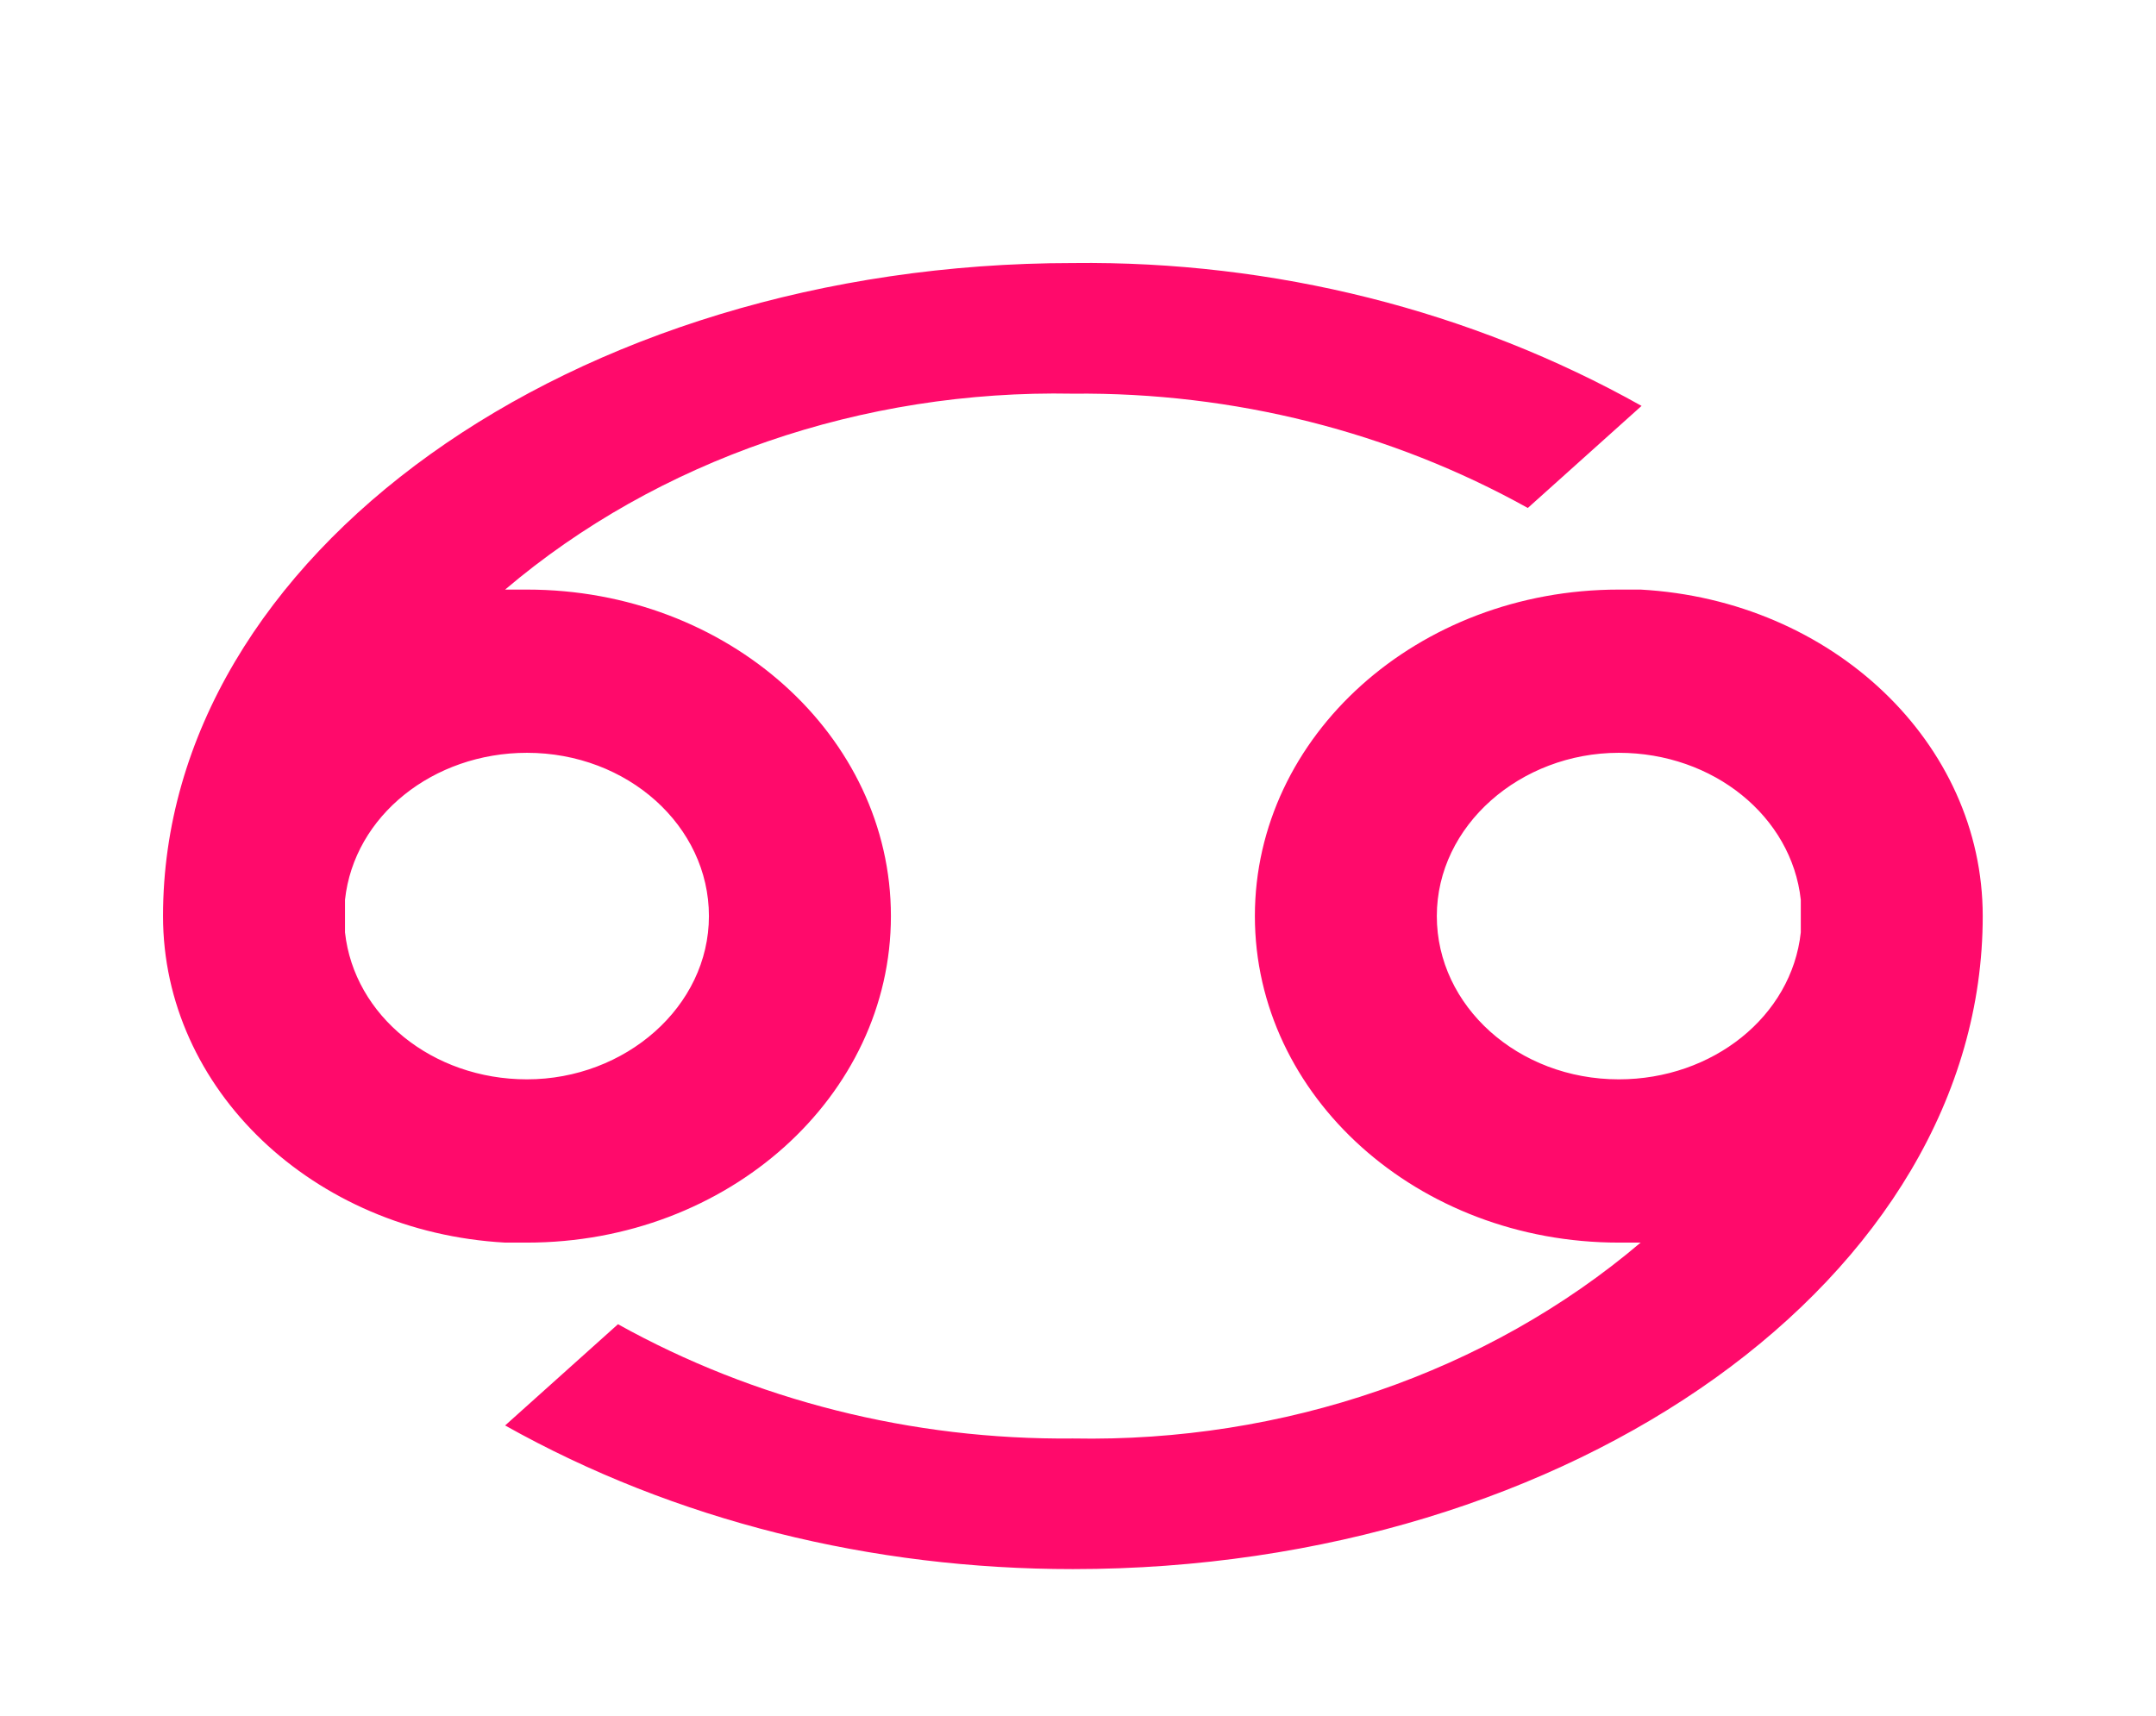 <svg width="49" height="39" viewBox="0 0 49 39" fill="none" xmlns="http://www.w3.org/2000/svg">
    <g filter="url(#filter0_d_26_184)">
        <path
            d="M24.384 0.979C13.011 0.979 3.705 7.622 3.705 15.822C3.705 19.756 7.117 23.002 11.48 23.244H11.977C16.545 23.244 20.248 19.921 20.248 15.822C20.248 11.723 16.545 8.401 11.977 8.401H11.48C14.954 5.451 19.607 3.855 24.384 3.948C28.044 3.911 31.621 4.82 34.723 6.546L37.308 4.226C33.441 2.056 28.954 0.924 24.384 0.979ZM11.977 12.111C14.261 12.111 16.112 13.773 16.112 15.822C16.112 17.882 14.21 19.533 11.977 19.533C9.826 19.533 8.048 18.086 7.841 16.193C7.841 15.952 7.841 15.692 7.841 15.451C8.048 13.54 9.847 12.111 11.977 12.111ZM37.287 8.401H36.791C32.223 8.401 28.52 11.723 28.52 15.822C28.52 19.921 32.223 23.244 36.791 23.244H37.287C33.813 26.194 29.161 27.789 24.384 27.696C20.724 27.733 17.146 26.824 14.045 25.099L11.48 27.4C15.347 29.57 19.814 30.665 24.384 30.665C35.757 30.665 45.062 24.023 45.062 15.822C45.062 11.889 41.65 8.642 37.287 8.401ZM36.791 19.533C34.507 19.533 32.655 17.872 32.655 15.822C32.655 13.763 34.558 12.111 36.791 12.111C38.942 12.111 40.72 13.559 40.927 15.451C40.927 15.692 40.927 15.952 40.927 16.193C40.72 18.104 38.921 19.533 36.791 19.533Z"
            fill="#FF0A6B" />
    </g>
    <defs>
        <filter id="filter0_d_26_184" x="0.705" y="0.978" width="47.357" height="37.688"
            filterUnits="userSpaceOnUse" color-interpolation-filters="sRGB">
            <feFlood flood-opacity="0" result="BackgroundImageFix" />
            <feColorMatrix in="SourceAlpha" type="matrix"
                values="0 0 0 0 0 0 0 0 0 0 0 0 0 0 0 0 0 0 127 0" result="hardAlpha" />
            <feOffset dy="5" />
            <feGaussianBlur stdDeviation="1.5" />
            <feComposite in2="hardAlpha" operator="out" />
            <feColorMatrix type="matrix" values="0 0 0 0 0 0 0 0 0 0 0 0 0 0 0 0 0 0 0.051 0" />
            <feBlend mode="normal" in2="BackgroundImageFix" result="effect1_dropShadow_26_184" />
            <feBlend mode="normal" in="SourceGraphic" in2="effect1_dropShadow_26_184" result="shape" />
        </filter>
    </defs>
</svg>
    